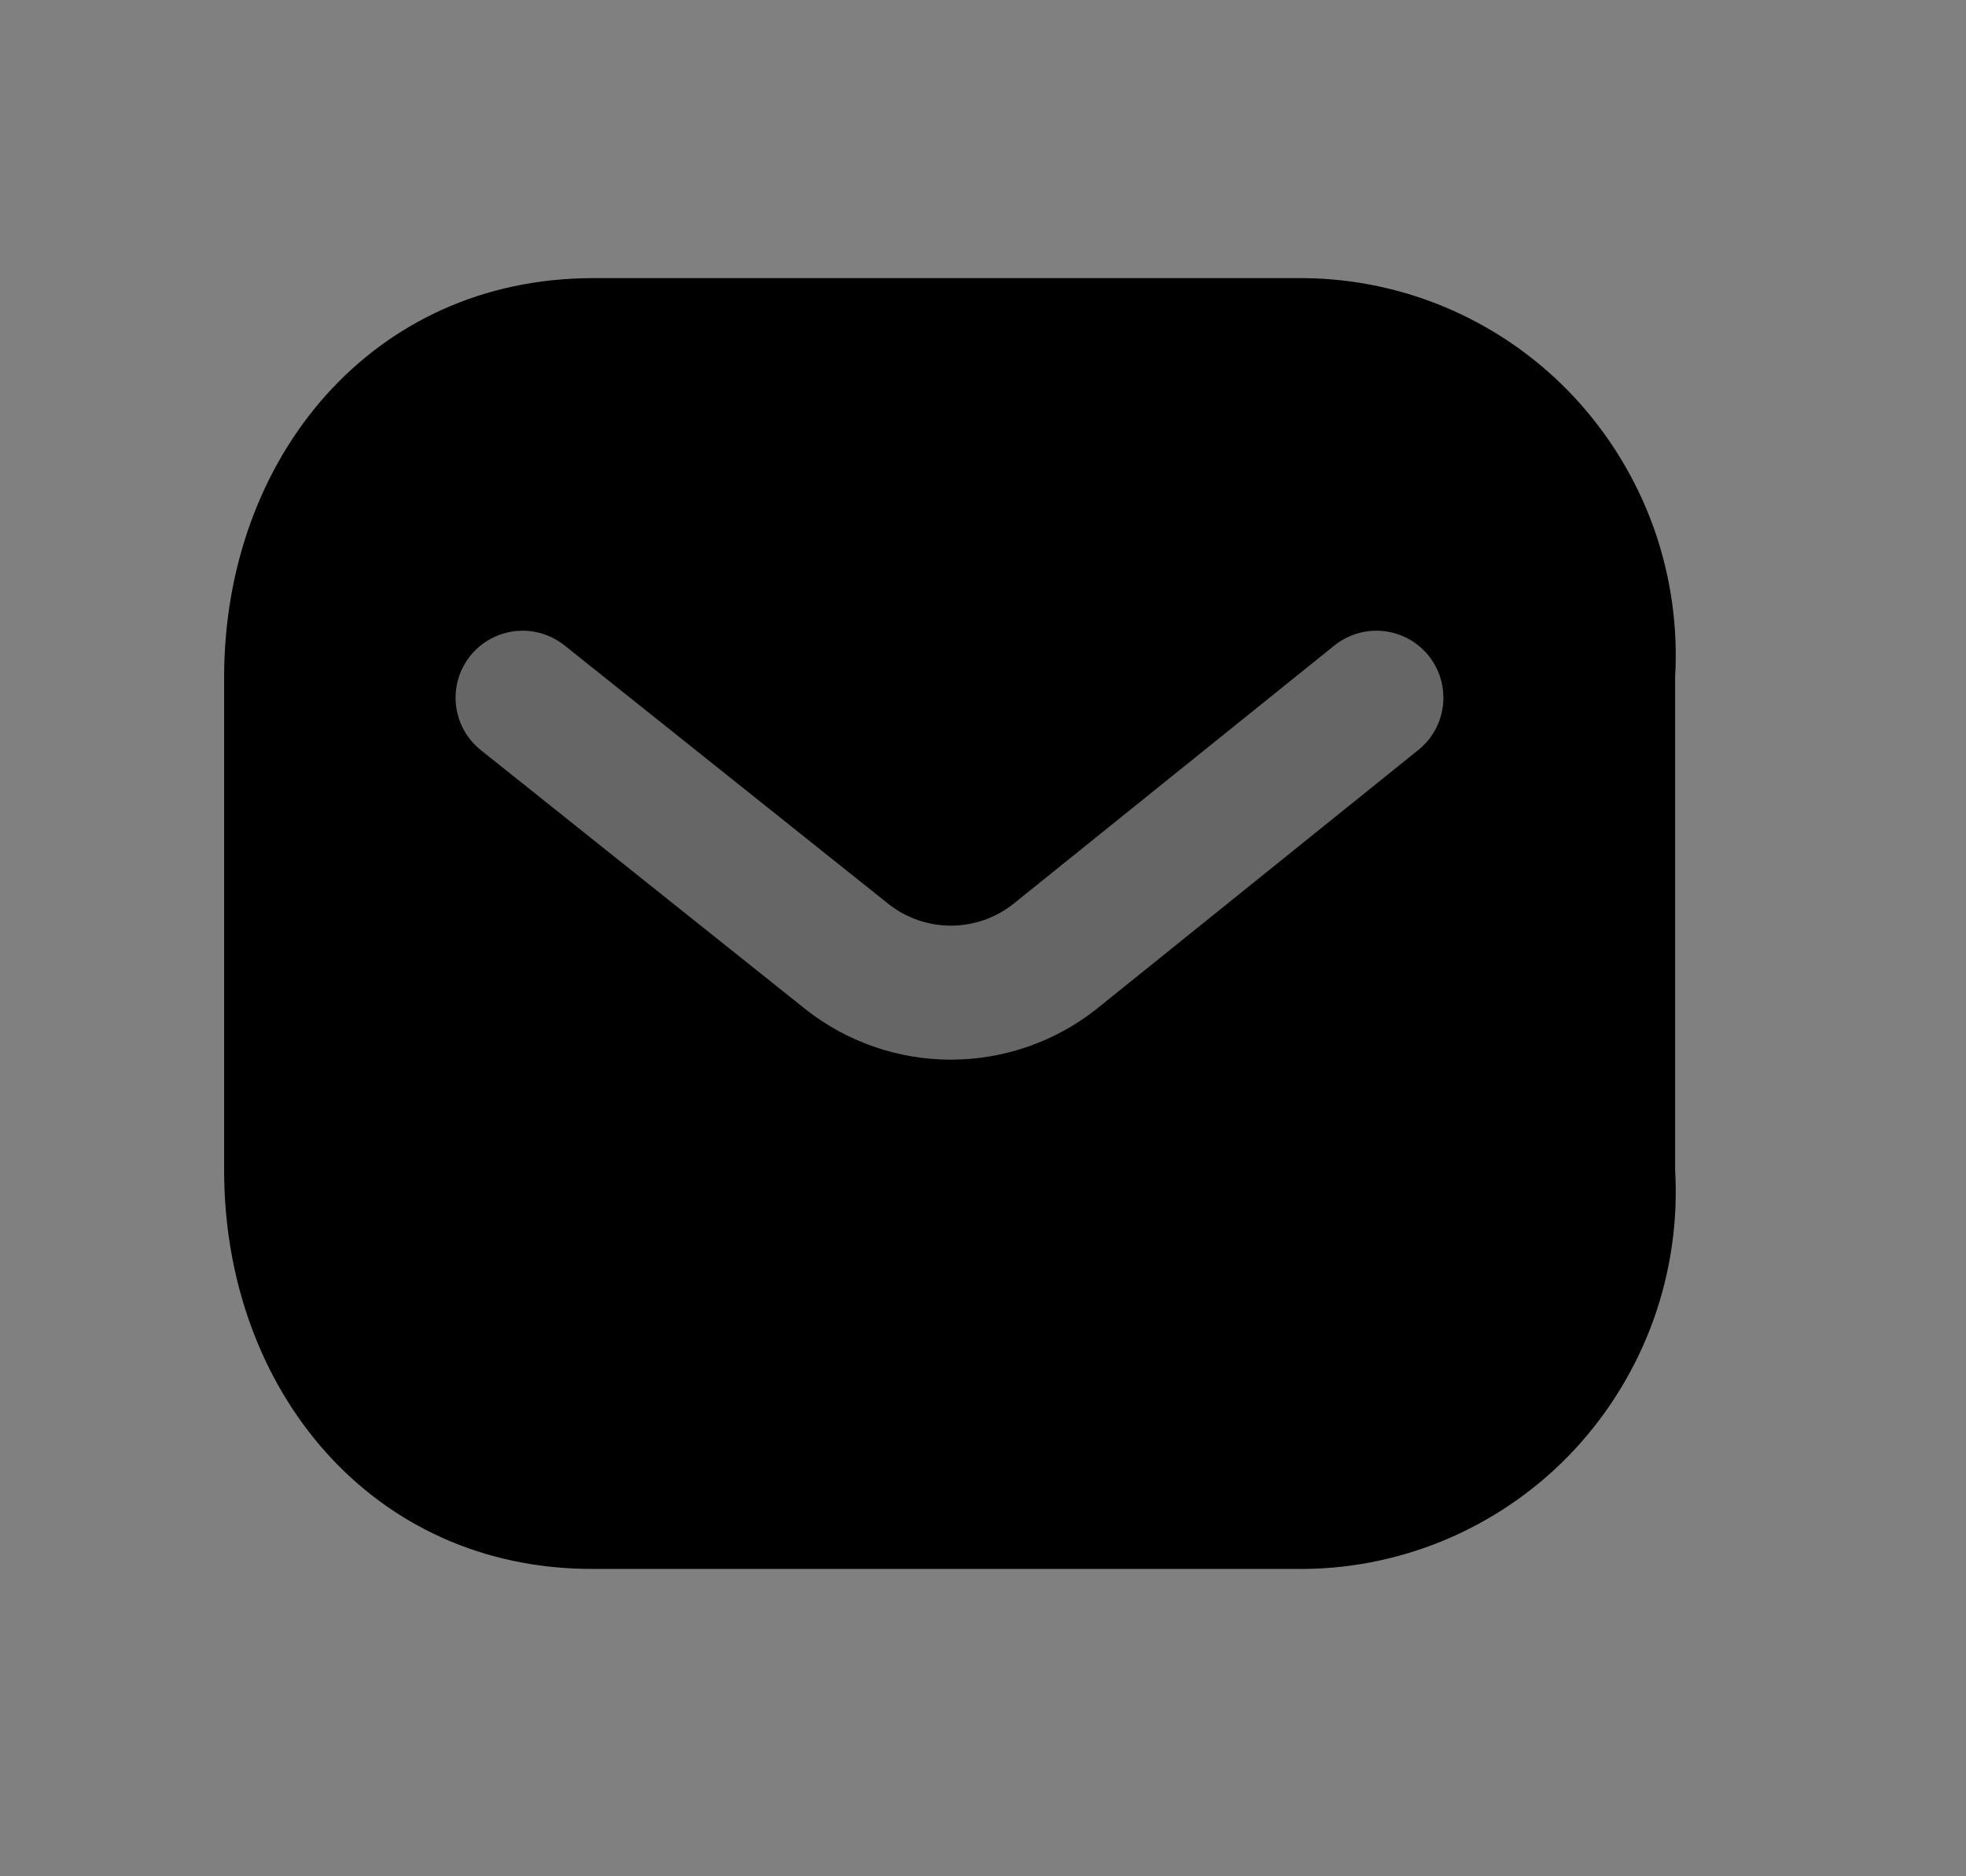 <svg viewBox="0 0 22 21" fill="none" xmlns="http://www.w3.org/2000/svg">
<rect x="0" y="0" width="22" height="21" fill="#808080" stroke="none"/>
<path d="M6.636 3.113H14.598C15.168 3.119 15.73 3.241 16.25 3.472C16.77 3.703 17.238 4.037 17.625 4.455C18.012 4.874 18.311 5.366 18.504 5.903C18.696 6.44 18.778 7.011 18.745 7.58V13.093C18.778 13.662 18.696 14.232 18.504 14.769C18.311 15.306 18.012 15.799 17.625 16.218C17.239 16.635 16.771 16.969 16.252 17.2C15.732 17.431 15.17 17.554 14.602 17.56H6.636C4.17 17.567 2.508 15.561 2.508 13.096V7.583C2.508 5.118 4.17 3.113 6.636 3.113Z" fill="currentColor"/>
<path opacity="0.4" d="M15.402 7.809L11.8 10.709C11.469 10.969 11.061 11.11 10.64 11.11C10.22 11.11 9.811 10.969 9.481 10.709L5.848 7.809" stroke="white" stroke-width="1.5" stroke-miterlimit="10" stroke-linecap="round" stroke-linejoin="round"/>
</svg>
